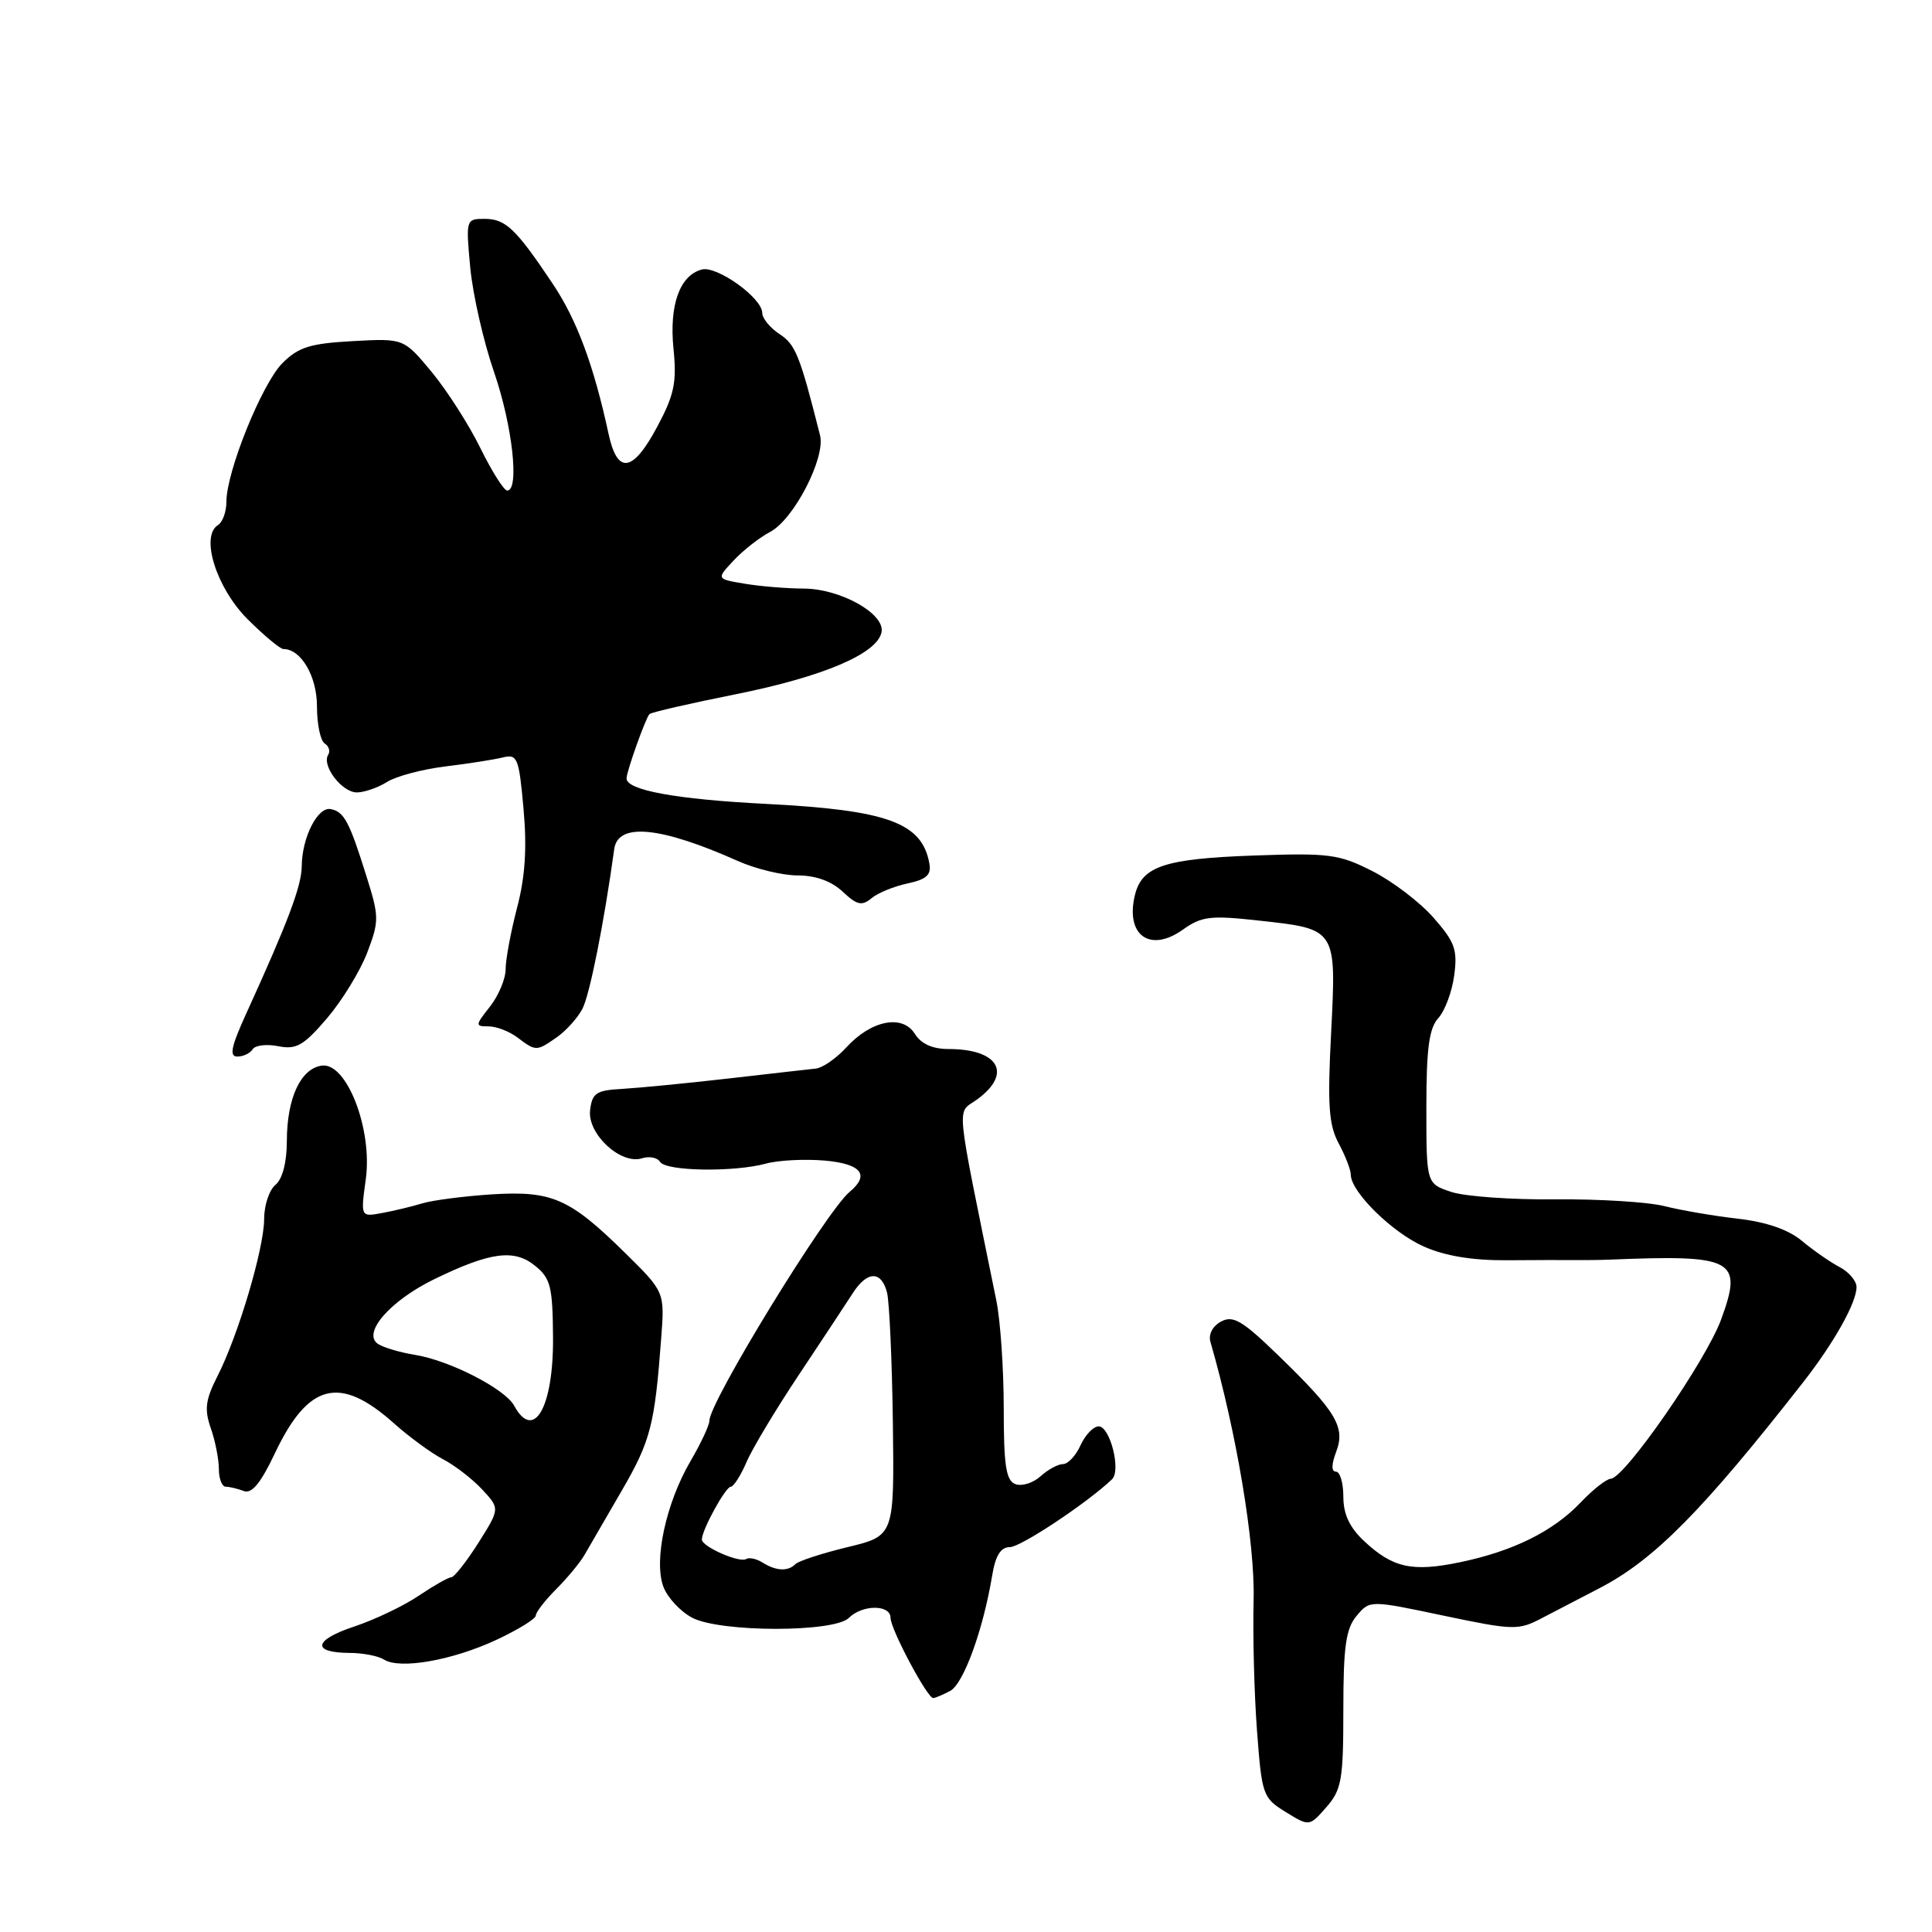 <?xml version="1.0" encoding="UTF-8" standalone="no"?>
<!DOCTYPE svg PUBLIC "-//W3C//DTD SVG 1.1//EN" "http://www.w3.org/Graphics/SVG/1.1/DTD/svg11.dtd" >
<svg xmlns="http://www.w3.org/2000/svg" xmlns:xlink="http://www.w3.org/1999/xlink" version="1.1" viewBox="0 0 256 256">
 <g >
 <path fill="currentColor"
d=" M 178.00 226.56 C 178.00 218.18 178.33 215.82 179.75 214.12 C 181.50 212.02 181.50 212.02 191.27 214.08 C 200.54 216.03 201.20 216.04 204.27 214.43 C 206.05 213.50 209.53 211.69 212.00 210.41 C 219.21 206.66 225.64 200.15 238.98 183.09 C 243.04 177.89 246.00 172.60 246.00 170.54 C 246.00 169.73 244.99 168.54 243.75 167.89 C 242.51 167.24 240.27 165.68 238.76 164.42 C 236.96 162.92 234.06 161.92 230.26 161.48 C 227.09 161.12 222.73 160.37 220.56 159.82 C 218.39 159.27 211.90 158.87 206.12 158.92 C 200.34 158.98 194.13 158.54 192.31 157.94 C 189.00 156.84 189.00 156.84 189.00 146.75 C 189.00 138.94 189.36 136.26 190.58 134.91 C 191.46 133.94 192.41 131.39 192.69 129.24 C 193.15 125.85 192.78 124.82 189.95 121.60 C 188.15 119.55 184.51 116.77 181.85 115.43 C 177.43 113.18 176.12 113.01 166.19 113.36 C 154.37 113.78 151.35 114.77 150.40 118.53 C 149.06 123.89 152.35 126.31 156.74 123.18 C 159.23 121.41 160.39 121.27 166.79 121.98 C 177.14 123.11 177.08 123.02 176.38 136.86 C 175.89 146.44 176.06 149.03 177.38 151.50 C 178.27 153.15 178.99 155.03 178.99 155.67 C 179.01 157.94 184.48 163.32 188.66 165.17 C 191.50 166.43 195.11 167.02 199.69 166.99 C 203.44 166.96 207.51 166.95 208.75 166.97 C 209.99 166.98 212.01 166.96 213.25 166.91 C 229.80 166.23 230.98 166.86 228.06 174.83 C 226.06 180.30 215.30 195.84 213.44 195.94 C 212.85 195.97 211.05 197.39 209.44 199.09 C 205.79 202.92 200.48 205.55 193.43 207.01 C 187.13 208.32 184.54 207.75 180.75 204.20 C 178.82 202.39 178.00 200.64 178.00 198.31 C 178.00 196.49 177.56 195.00 177.02 195.00 C 176.40 195.00 176.41 194.06 177.05 192.37 C 178.30 189.09 177.07 187.04 169.32 179.54 C 164.62 174.98 163.39 174.26 161.80 175.11 C 160.68 175.71 160.10 176.81 160.39 177.81 C 163.83 189.71 166.31 204.51 166.11 212.00 C 165.99 216.68 166.19 224.47 166.56 229.33 C 167.20 237.86 167.33 238.23 170.36 240.10 C 173.50 242.03 173.50 242.03 175.75 239.46 C 177.77 237.15 178.00 235.84 178.00 226.56 Z  M 125.91 224.05 C 127.68 223.10 130.28 215.95 131.47 208.75 C 131.91 206.10 132.60 205.00 133.82 205.00 C 135.25 205.00 144.13 199.10 147.35 196.01 C 148.57 194.85 147.09 189.00 145.58 189.00 C 144.89 189.00 143.81 190.12 143.18 191.50 C 142.56 192.88 141.51 194.00 140.85 194.00 C 140.19 194.00 138.85 194.73 137.87 195.62 C 136.88 196.51 135.38 196.98 134.54 196.65 C 133.30 196.18 133.00 194.19 133.00 186.61 C 133.00 181.41 132.56 174.98 132.02 172.33 C 126.48 145.06 126.73 147.69 129.49 145.67 C 134.19 142.23 132.34 139.00 125.66 139.00 C 123.56 139.00 122.06 138.32 121.22 136.99 C 119.58 134.36 115.42 135.19 112.12 138.81 C 110.81 140.24 109.01 141.49 108.12 141.59 C 107.23 141.68 102.00 142.28 96.50 142.91 C 91.00 143.54 84.70 144.15 82.50 144.28 C 78.99 144.47 78.46 144.82 78.19 147.13 C 77.83 150.27 82.27 154.37 85.07 153.48 C 86.04 153.17 87.12 153.39 87.47 153.96 C 88.24 155.20 97.26 155.34 101.51 154.18 C 103.15 153.73 106.64 153.56 109.25 153.78 C 114.13 154.21 115.30 155.67 112.58 157.93 C 109.49 160.50 94.00 185.77 94.00 188.25 C 94.00 188.84 92.88 191.24 91.51 193.58 C 88.24 199.16 86.59 206.80 87.91 210.27 C 88.46 211.72 90.19 213.56 91.74 214.37 C 95.50 216.31 110.54 216.32 112.48 214.38 C 114.26 212.60 118.00 212.59 118.00 214.37 C 118.00 215.86 122.86 225.00 123.65 225.00 C 123.92 225.00 124.93 224.57 125.91 224.05 Z  M 65.75 217.30 C 68.64 215.95 71.00 214.50 71.00 214.06 C 71.00 213.63 72.21 212.07 73.68 210.59 C 75.15 209.12 76.84 207.08 77.43 206.07 C 78.02 205.05 80.23 201.23 82.35 197.58 C 86.21 190.94 86.75 188.85 87.61 177.34 C 88.08 171.19 88.08 171.19 82.81 166.00 C 75.47 158.78 73.15 157.76 65.15 158.26 C 61.49 158.50 57.38 159.03 56.00 159.44 C 54.62 159.86 52.21 160.44 50.64 160.73 C 47.78 161.26 47.78 161.26 48.47 156.25 C 49.38 149.62 45.93 140.72 42.63 141.20 C 39.84 141.60 38.03 145.49 38.01 151.13 C 38.01 154.01 37.43 156.23 36.50 157.00 C 35.67 157.68 35.00 159.72 35.00 161.52 C 35.00 165.39 31.58 176.92 28.82 182.34 C 27.22 185.48 27.06 186.74 27.93 189.24 C 28.52 190.92 29.00 193.36 29.00 194.65 C 29.00 195.94 29.41 197.00 29.92 197.00 C 30.42 197.00 31.50 197.26 32.31 197.57 C 33.36 197.97 34.55 196.52 36.40 192.62 C 40.84 183.24 45.01 182.18 52.19 188.59 C 54.22 190.40 57.14 192.54 58.69 193.35 C 60.24 194.15 62.57 195.95 63.88 197.35 C 66.25 199.90 66.25 199.90 63.38 204.45 C 61.79 206.95 60.18 209.00 59.79 209.00 C 59.41 209.00 57.48 210.10 55.50 211.43 C 53.53 212.77 49.68 214.61 46.95 215.52 C 41.55 217.31 41.24 218.99 46.31 219.02 C 48.06 219.02 50.12 219.42 50.88 219.90 C 52.98 221.23 59.90 220.02 65.75 217.30 Z  M 33.48 139.03 C 33.81 138.50 35.34 138.32 36.88 138.63 C 39.26 139.10 40.23 138.55 43.32 134.94 C 45.31 132.61 47.71 128.70 48.65 126.25 C 50.25 122.05 50.25 121.49 48.57 116.15 C 46.29 108.85 45.60 107.56 43.82 107.21 C 42.09 106.87 40.01 110.97 39.98 114.80 C 39.95 117.41 38.17 122.15 32.65 134.25 C 30.63 138.68 30.35 140.00 31.45 140.00 C 32.24 140.00 33.15 139.56 33.48 139.03 Z  M 73.77 137.45 C 74.99 136.60 76.52 134.91 77.16 133.70 C 78.13 131.89 80.04 122.31 81.39 112.50 C 81.88 108.96 87.51 109.51 97.78 114.09 C 100.13 115.14 103.70 116.00 105.71 116.00 C 108.08 116.00 110.18 116.76 111.66 118.15 C 113.55 119.93 114.20 120.08 115.48 119.02 C 116.32 118.32 118.47 117.44 120.26 117.06 C 122.75 116.53 123.42 115.93 123.15 114.44 C 122.19 109.01 117.62 107.34 101.50 106.52 C 89.54 105.91 82.98 104.70 83.02 103.13 C 83.04 102.17 85.57 95.09 86.06 94.62 C 86.30 94.38 91.45 93.20 97.50 91.99 C 109.10 89.66 116.26 86.61 116.81 83.76 C 117.28 81.32 111.36 78.01 106.50 77.99 C 104.30 77.98 100.79 77.70 98.71 77.35 C 94.91 76.72 94.91 76.72 97.21 74.27 C 98.47 72.92 100.64 71.22 102.03 70.49 C 105.17 68.86 109.41 60.67 108.66 57.68 C 105.98 47.07 105.42 45.67 103.31 44.28 C 102.04 43.45 101.00 42.18 101.00 41.46 C 101.00 39.49 95.01 35.19 93.00 35.71 C 90.07 36.48 88.66 40.42 89.24 46.20 C 89.69 50.65 89.35 52.31 87.11 56.50 C 83.86 62.61 81.81 62.93 80.64 57.50 C 78.67 48.38 76.42 42.33 73.21 37.56 C 68.33 30.27 66.99 29.00 64.20 29.00 C 61.74 29.00 61.72 29.08 62.31 35.46 C 62.65 39.02 64.06 45.24 65.46 49.29 C 67.90 56.36 68.86 65.00 67.21 65.00 C 66.77 65.00 65.18 62.47 63.66 59.39 C 62.15 56.30 59.24 51.76 57.21 49.30 C 53.50 44.83 53.50 44.83 46.74 45.20 C 41.10 45.51 39.55 45.99 37.42 48.12 C 34.71 50.84 30.00 62.48 30.00 66.49 C 30.00 67.80 29.50 69.19 28.89 69.57 C 26.51 71.04 28.66 77.89 32.79 82.03 C 34.98 84.21 37.12 86.00 37.55 86.00 C 39.89 86.00 42.00 89.60 42.00 93.60 C 42.00 95.95 42.46 98.16 43.02 98.51 C 43.58 98.86 43.79 99.54 43.48 100.03 C 42.60 101.45 45.31 105.00 47.28 105.00 C 48.26 105.00 50.07 104.38 51.29 103.61 C 52.50 102.85 55.98 101.93 59.00 101.56 C 62.02 101.19 65.45 100.66 66.61 100.37 C 68.56 99.89 68.76 100.38 69.37 107.18 C 69.84 112.37 69.59 116.19 68.51 120.30 C 67.68 123.49 67.00 127.14 67.00 128.41 C 67.00 129.69 66.07 131.92 64.93 133.37 C 62.95 135.88 62.94 136.00 64.74 136.00 C 65.77 136.00 67.49 136.66 68.56 137.47 C 71.01 139.32 71.10 139.32 73.77 137.45 Z  M 101.05 207.05 C 100.25 206.55 99.27 206.33 98.87 206.58 C 97.98 207.13 93.00 204.94 93.00 203.99 C 93.00 202.73 96.14 197.00 96.83 197.00 C 97.20 197.00 98.14 195.54 98.91 193.75 C 99.67 191.96 102.82 186.72 105.90 182.10 C 108.98 177.48 112.17 172.64 113.00 171.35 C 114.91 168.37 116.80 168.35 117.54 171.29 C 117.85 172.56 118.20 180.32 118.31 188.54 C 118.50 203.50 118.50 203.50 112.32 205.00 C 108.92 205.82 105.81 206.84 105.40 207.25 C 104.42 208.25 102.82 208.17 101.05 207.05 Z  M 68.12 186.25 C 66.91 184.03 59.57 180.26 55.00 179.53 C 53.08 179.22 50.88 178.58 50.12 178.10 C 47.91 176.69 51.67 172.35 57.58 169.48 C 64.98 165.89 68.13 165.47 70.90 167.72 C 72.96 169.38 73.23 170.48 73.28 177.25 C 73.34 186.50 70.73 191.05 68.12 186.25 Z "/>
</g>
</svg>